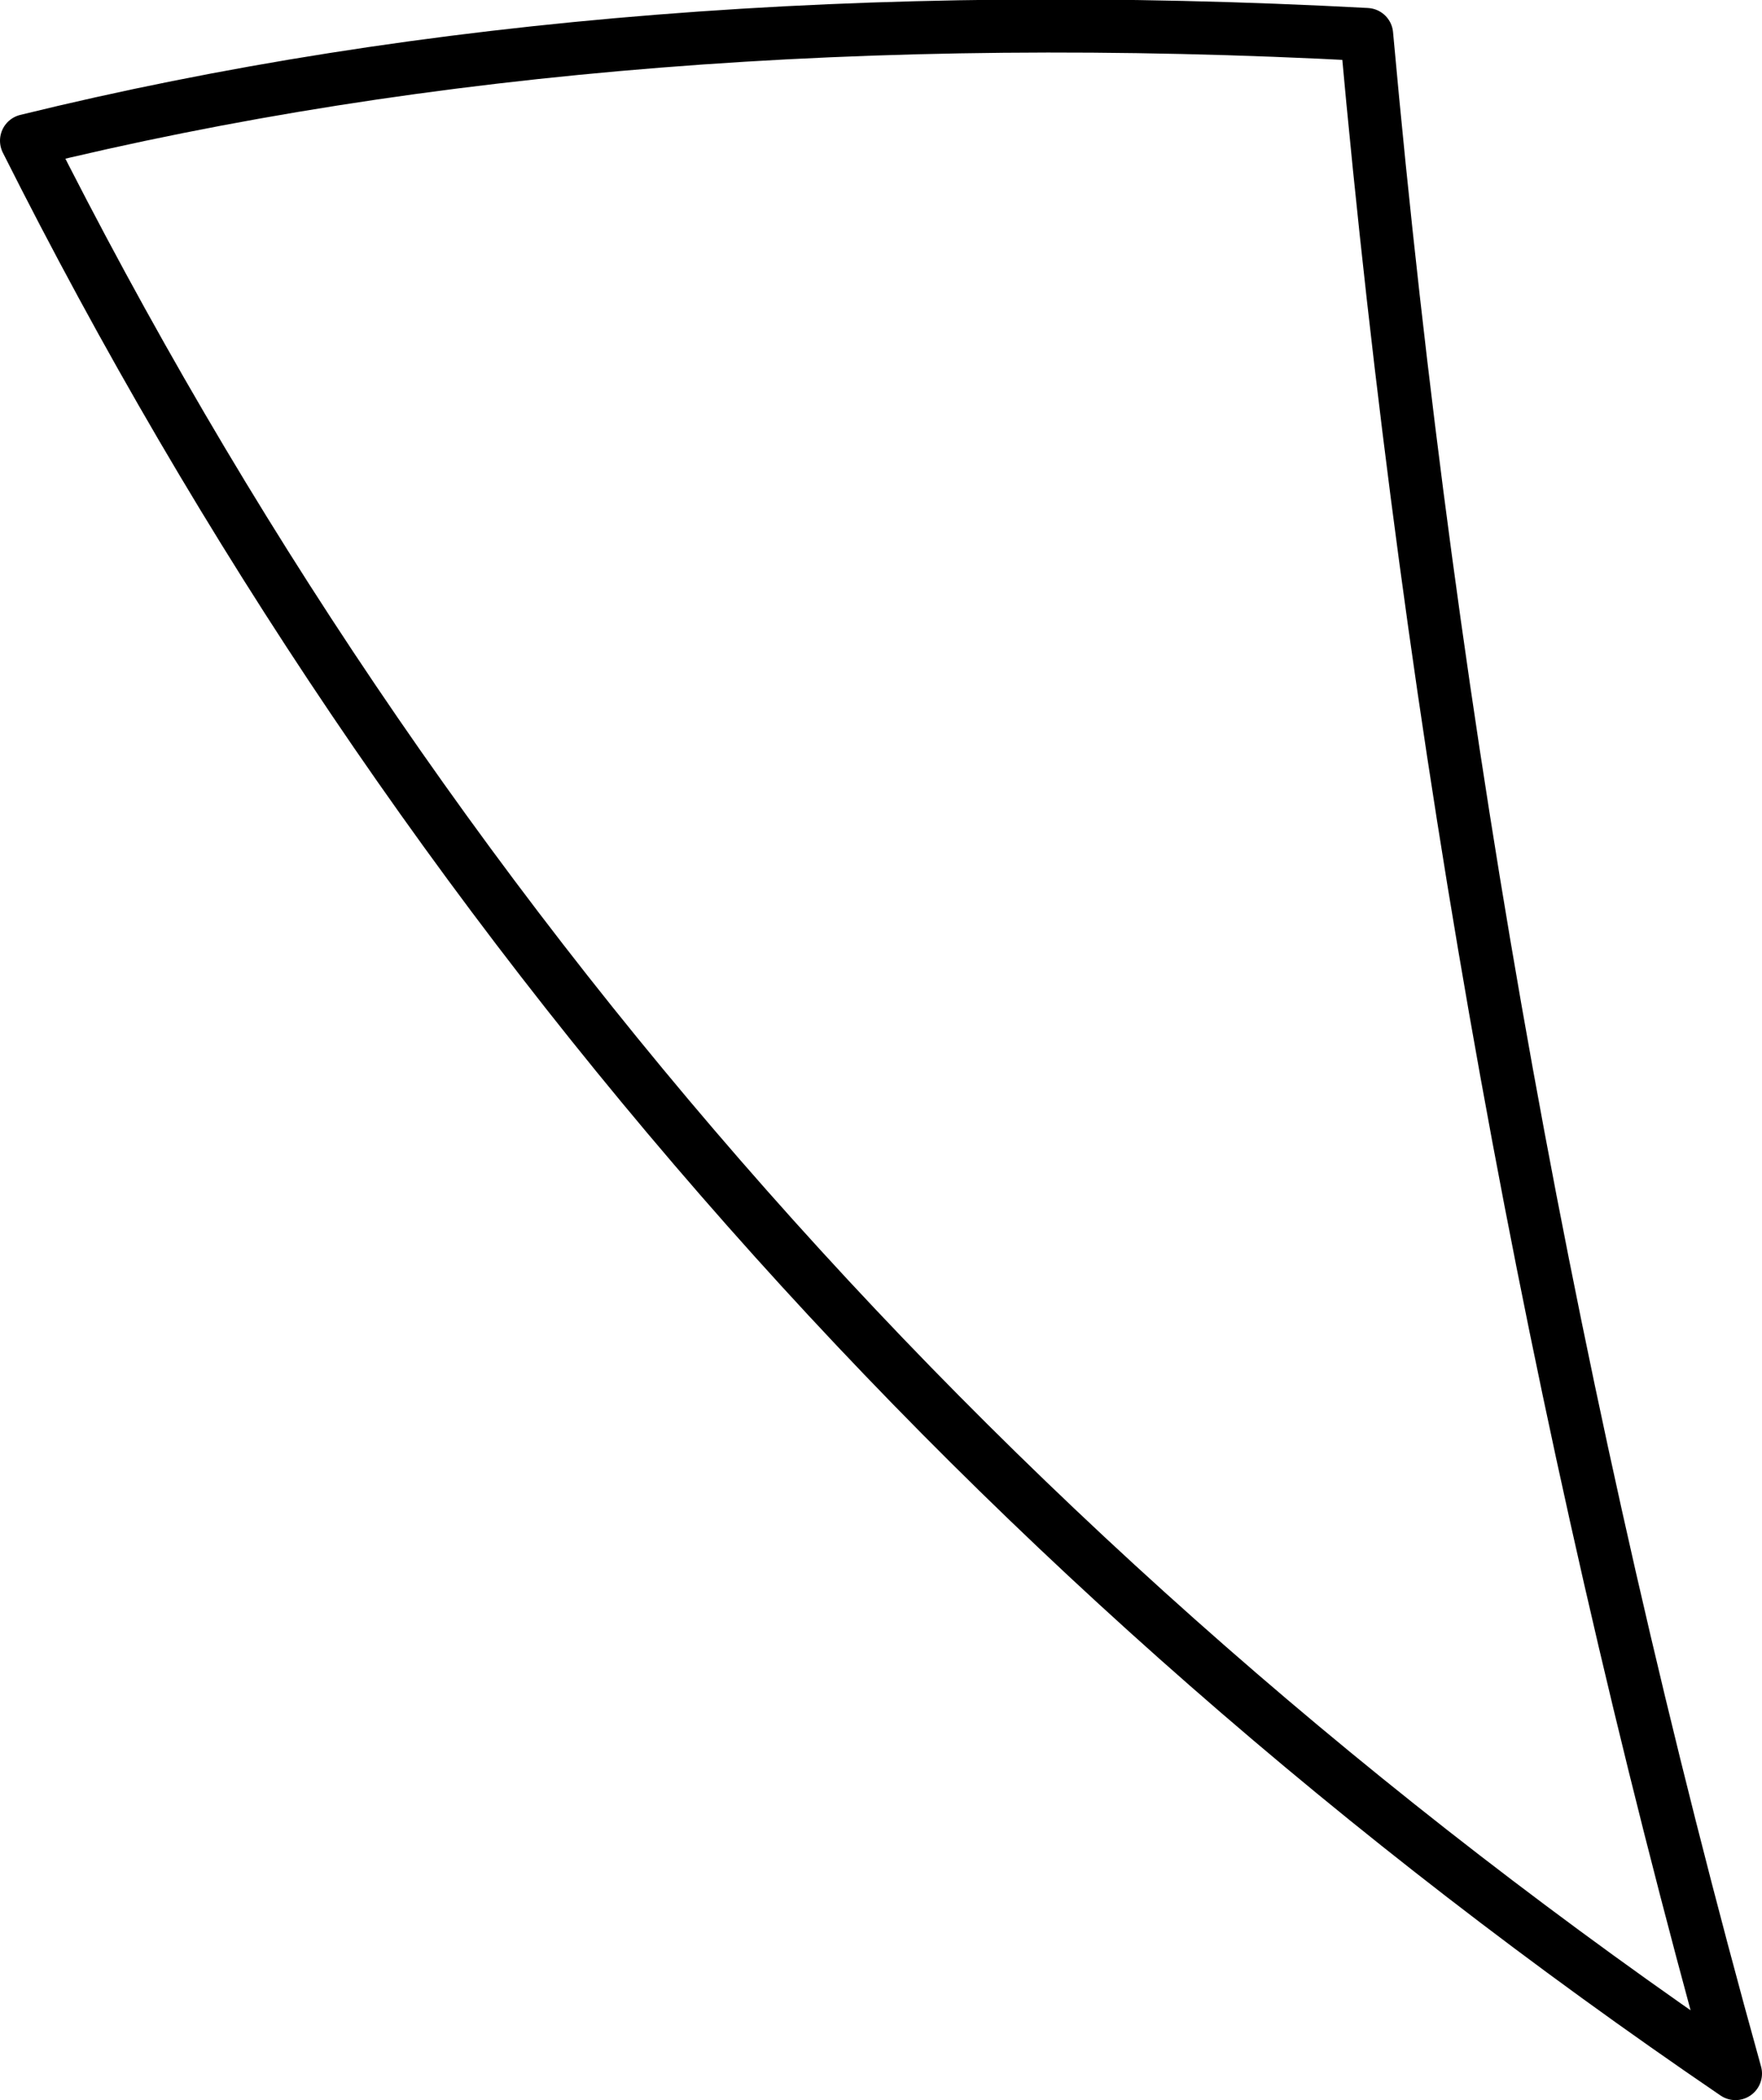 <?xml version="1.0" encoding="UTF-8" standalone="no"?>
<svg xmlns:xlink="http://www.w3.org/1999/xlink" height="39.55px" width="33.2px" xmlns="http://www.w3.org/2000/svg">
  <g transform="matrix(1.0, 0.0, 0.0, 1.0, -322.5, -228.55)">
    <path d="M355.2 267.6 Q334.05 253.2 323.0 231.2 334.2 228.45 348.25 229.2 350.05 249.1 355.2 267.6 Z" fill="none" stroke="#000000" stroke-linecap="round" stroke-linejoin="round" stroke-width="1.0"/>
  </g>
</svg>
